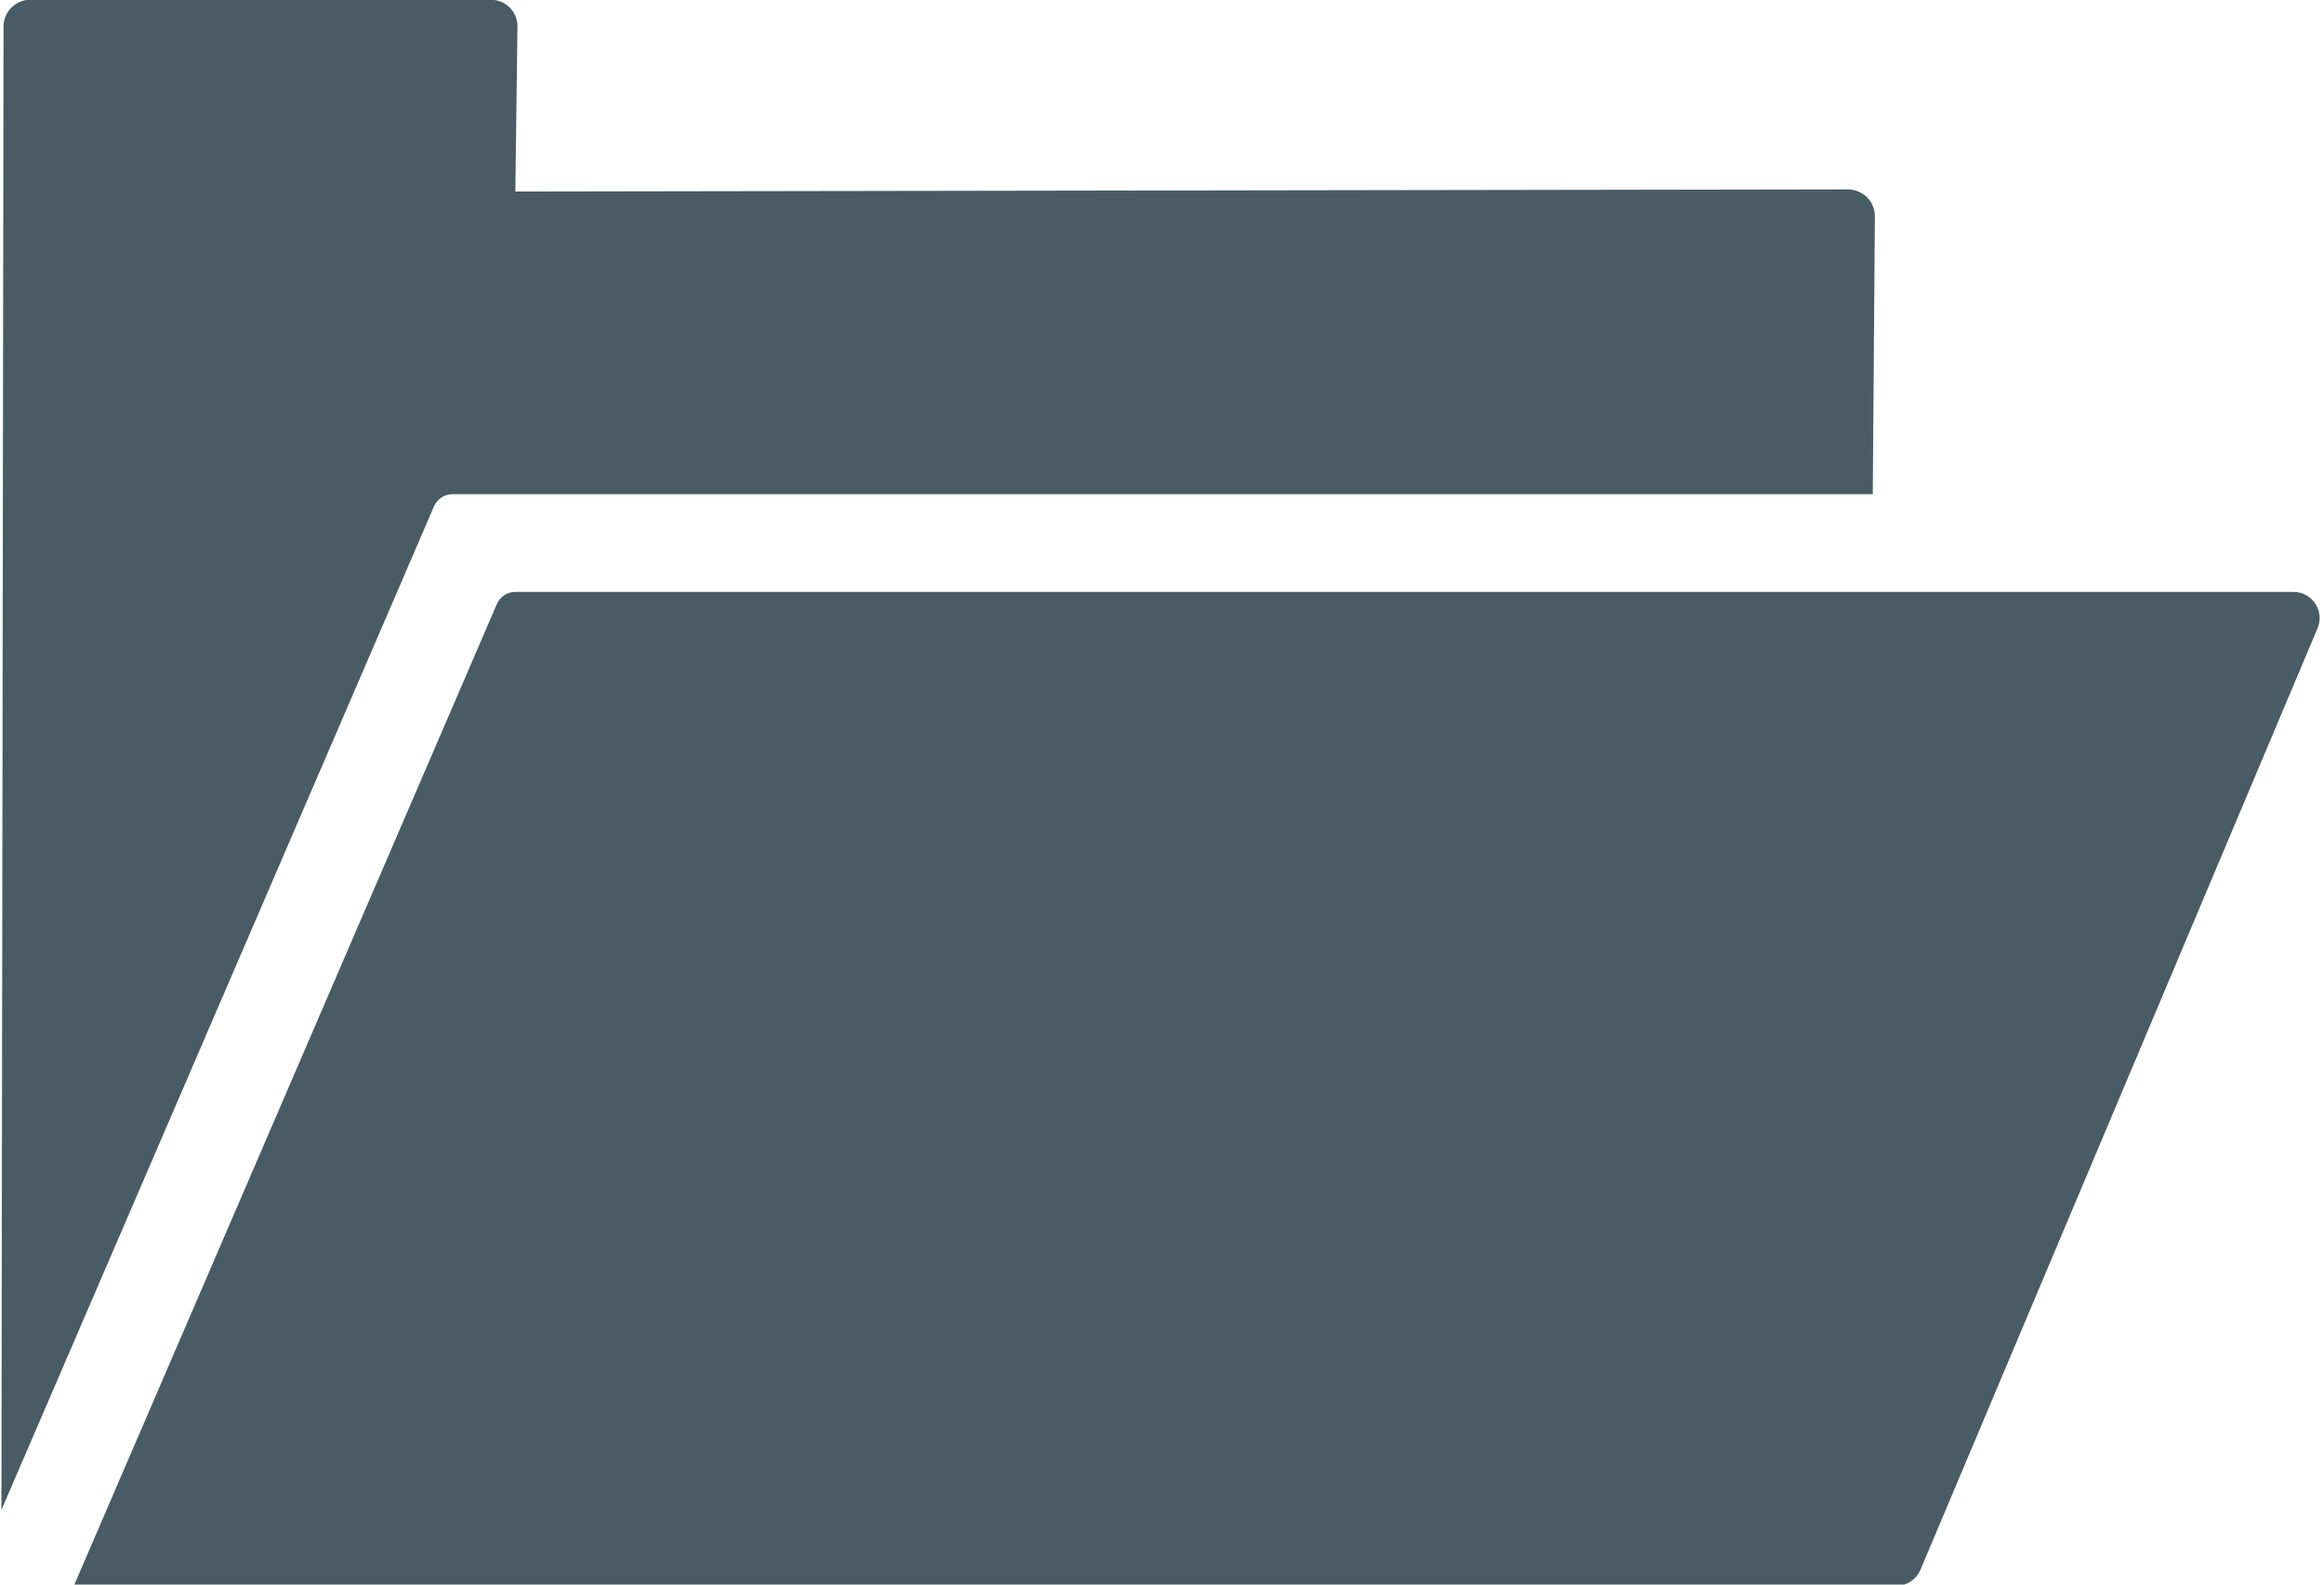 <?xml version="1.0" encoding="utf-8"?>
<!-- Generator: Adobe Illustrator 24.2.0, SVG Export Plug-In . SVG Version: 6.00 Build 0)  -->
<!DOCTYPE svg PUBLIC "-//W3C//DTD SVG 1.0//EN" "http://www.w3.org/TR/2001/REC-SVG-20010904/DTD/svg10.dtd">
<svg version="1.0" id="Layer_1" xmlns:x="http://ns.adobe.com/Extensibility/1.0/" xmlns:i="http://ns.adobe.com/AdobeIllustrator/10.0/" xmlns:graph="http://ns.adobe.com/Graphs/1.0/"
	 xmlns="http://www.w3.org/2000/svg" xmlns:xlink="http://www.w3.org/1999/xlink" x="0px" y="0px" viewBox="0 0 44 30"
	 enable-background="new 0 0 44 30" xml:space="preserve">
<g id="Group_433" transform="translate(-648.433 -719.064)">
	<path fill="#495B64" d="M683.93,723.16l-0.04,5.26H657c-0.15,0-0.29,0.09-0.35,0.23l-8.19,19l0.04-28.09c0-0.27,0.23-0.5,0.5-0.5
		h8.73c0.28,0,0.5,0.23,0.5,0.5l-0.04,3.13l25.24-0.04C683.71,722.66,683.93,722.88,683.93,723.16z"/>
	<g>
		<path fill="#495B64" d="M692.31,730.96l-7.52,17.83c-0.08,0.18-0.26,0.3-0.46,0.3h-34.5l8.01-18.59c0.06-0.14,0.2-0.23,0.35-0.23
			h33.66C692.21,730.27,692.45,730.63,692.31,730.96z"/>
	</g>
</g>
</svg>
